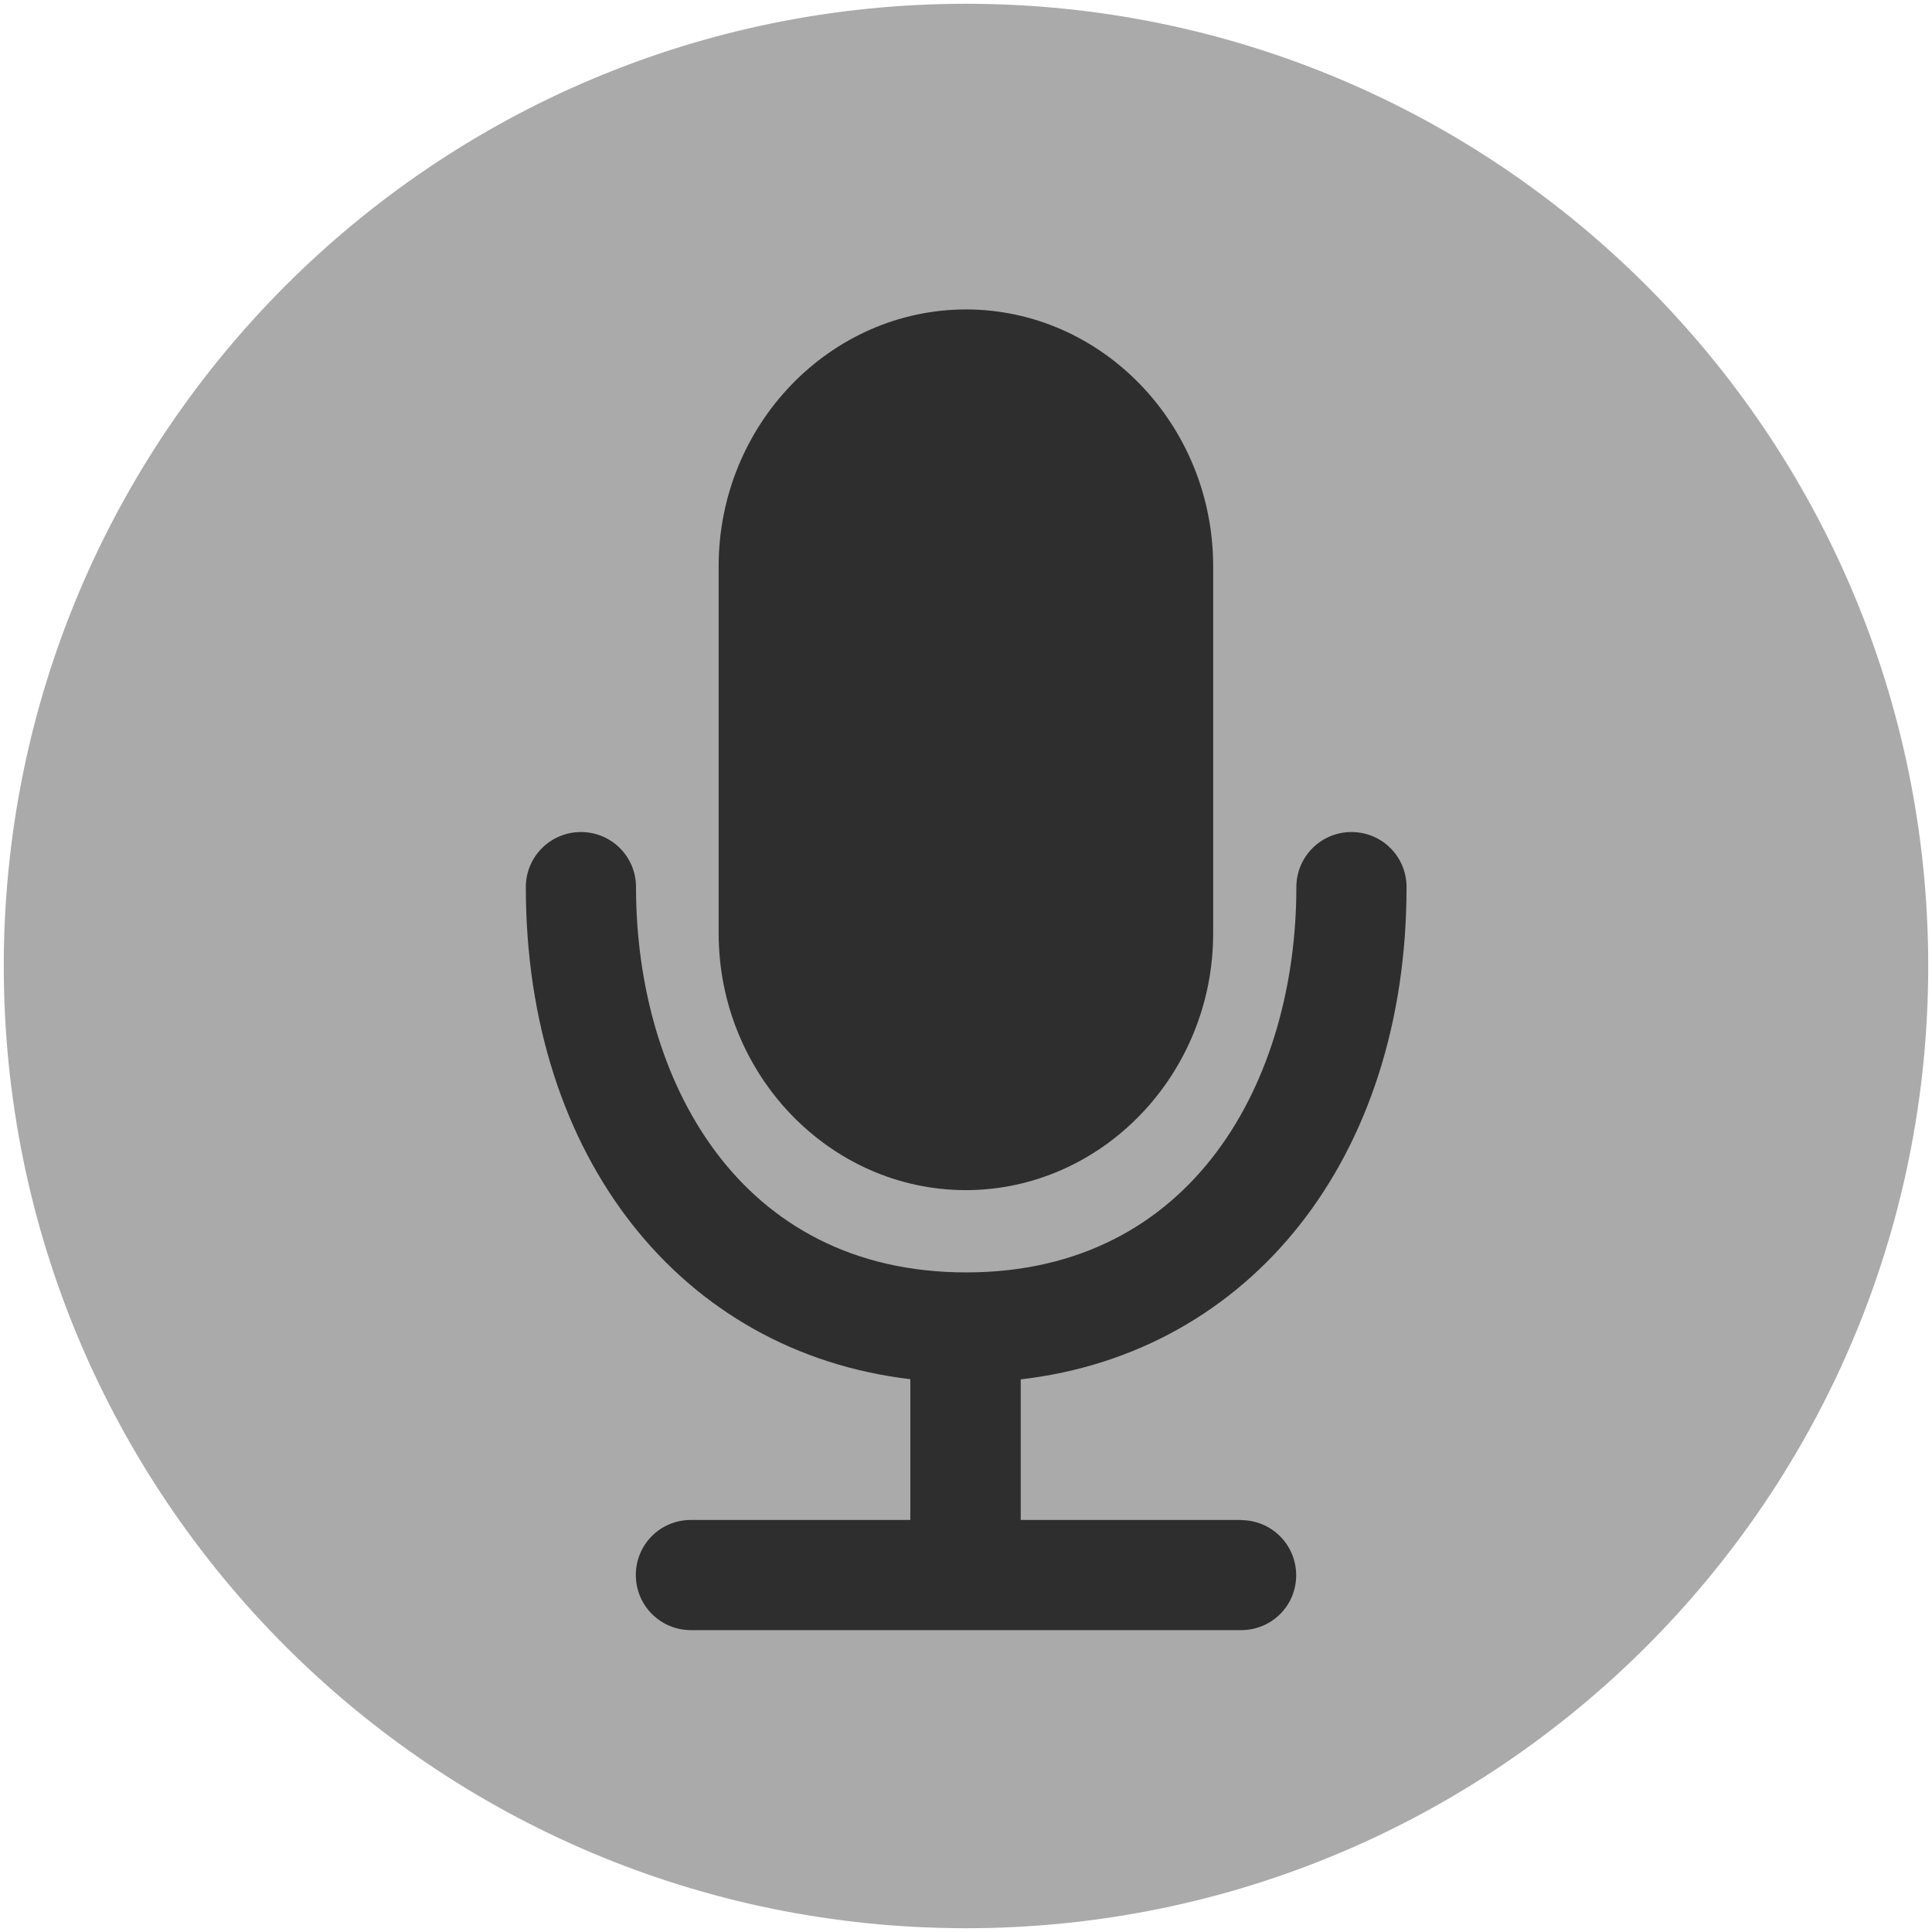 <?xml version="1.0" standalone="no"?><!DOCTYPE svg PUBLIC "-//W3C//DTD SVG 1.1//EN" "http://www.w3.org/Graphics/SVG/1.1/DTD/svg11.dtd"><svg t="1642035702013" class="icon" viewBox="0 0 1024 1024" version="1.1" xmlns="http://www.w3.org/2000/svg" p-id="28044" xmlns:xlink="http://www.w3.org/1999/xlink" width="200" height="200"><defs><style type="text/css"></style></defs><path d="M512 2C230.3 2 2 230.3 2 512s228.3 510 510 510 510-228.3 510-510S793.7 2 512 2z" fill="#aaaaaa" p-id="28045" data-spm-anchor-id="a313x.7781069.0.i44" class=""></path><path d="M380.9 300.1c0-74.8 58.9-136 131.1-136.1h-0.1 0c72.2 0 131.1 61.2 131.1 136.1v194.6c0 74.8-58.9 136-131.1 136.1h0.1-0.1 0.1c-72.2 0-131.1-61.3-131.1-136.2V300.1z m276.9 505.6c16.1 0 29.2 13 29.2 29.2S674 864 657.8 864H366.2c-16.1 0-29.2-13-29.2-29.2s13-29.2 29.2-29.2h116.3V731c-121.4-14.3-203.8-117.6-203.8-260.8 0-16.1 13-29.2 29.2-29.2s29.2 13 29.2 29.2c0 101.6 54.1 204.2 175 204.2s175-102.5 175-204.2c0-16.1 13-29.2 29.2-29.2s29.2 13 29.2 29.2c0 143.5-82.7 246.8-204.5 260.9v74.5h116.8v0.1z" fill="#2e2e2e" p-id="28046" data-spm-anchor-id="a313x.7781069.0.i41" class="selected"></path></svg>